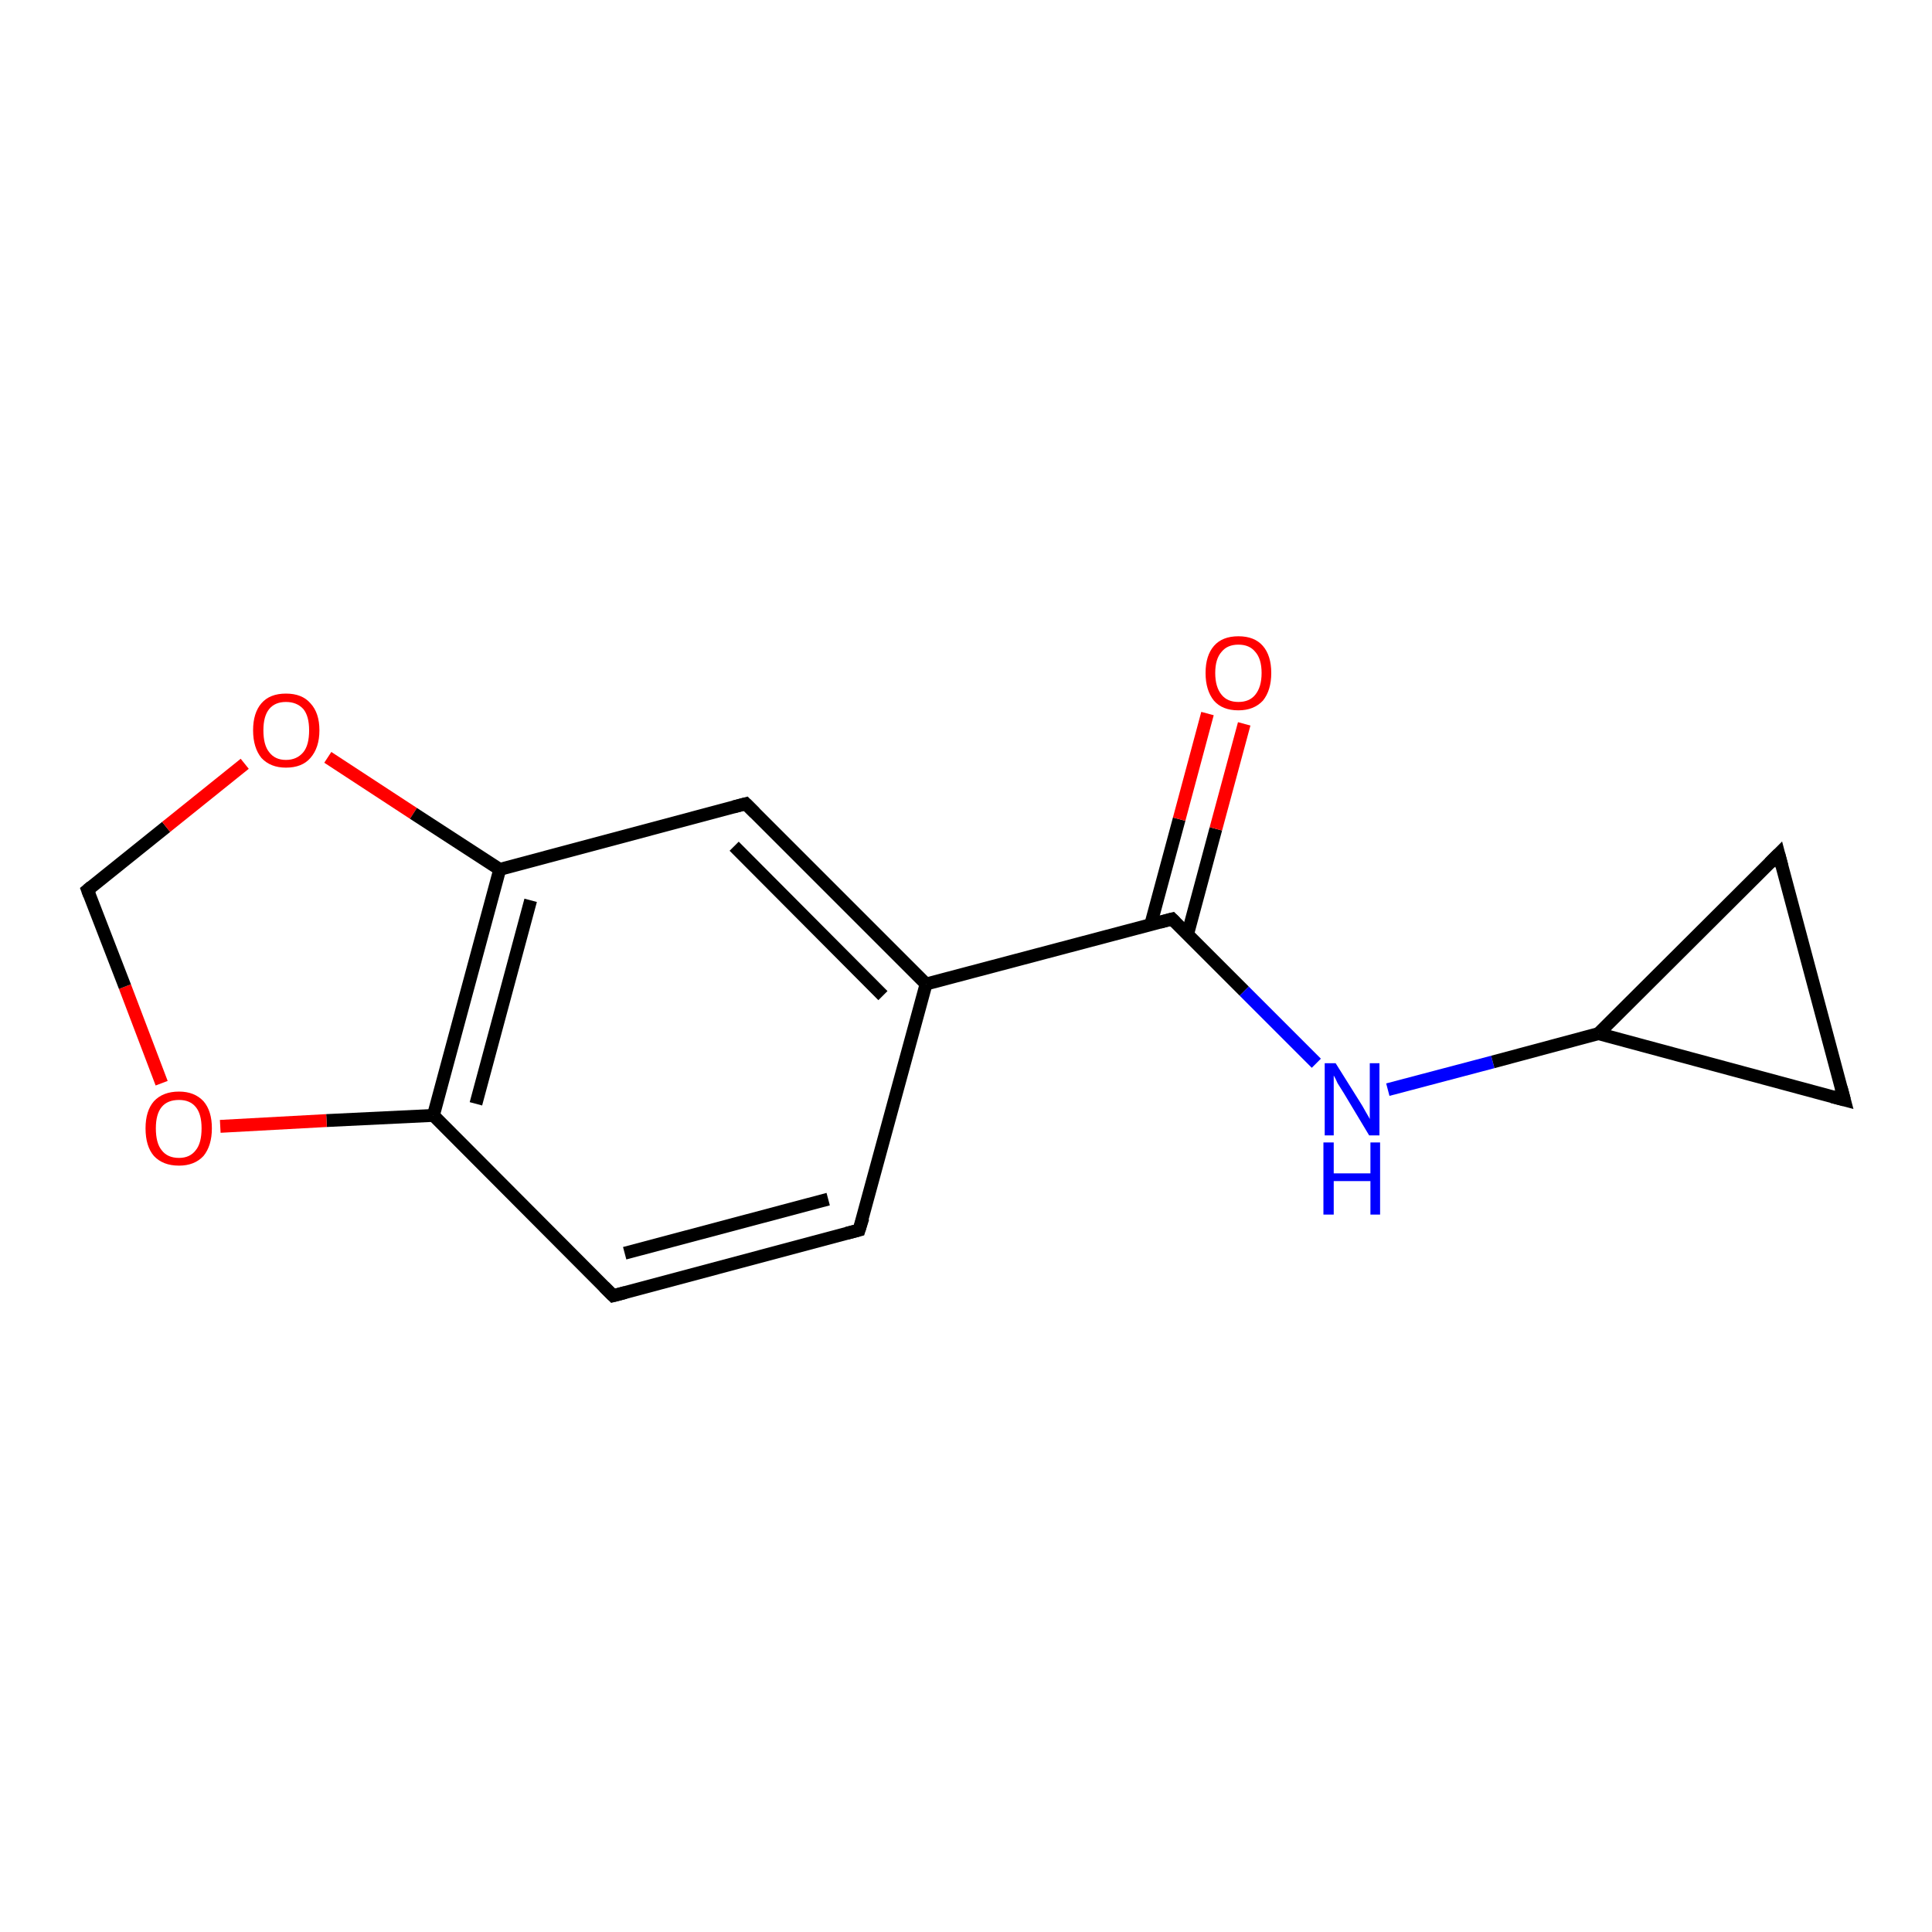 <?xml version='1.0' encoding='iso-8859-1'?>
<svg version='1.1' baseProfile='full'
              xmlns='http://www.w3.org/2000/svg'
                      xmlns:rdkit='http://www.rdkit.org/xml'
                      xmlns:xlink='http://www.w3.org/1999/xlink'
                  xml:space='preserve'
width='300px' height='300px' viewBox='0 0 300 300'>
<!-- END OF HEADER -->
<rect style='opacity:1.0;fill:#FFFFFF;stroke:none' width='300.0' height='300.0' x='0.0' y='0.0'> </rect>
<path class='bond-0 atom-0 atom-1' d='M 143.8,152.8 L 115.8,124.8' style='fill:none;fill-rule:evenodd;stroke:#000000;stroke-width:2.0px;stroke-linecap:butt;stroke-linejoin:miter;stroke-opacity:1' />
<path class='bond-0 atom-0 atom-1' d='M 137.1,154.6 L 114.0,131.4' style='fill:none;fill-rule:evenodd;stroke:#000000;stroke-width:2.0px;stroke-linecap:butt;stroke-linejoin:miter;stroke-opacity:1' />
<path class='bond-1 atom-1 atom-2' d='M 115.8,124.8 L 77.6,135.0' style='fill:none;fill-rule:evenodd;stroke:#000000;stroke-width:2.0px;stroke-linecap:butt;stroke-linejoin:miter;stroke-opacity:1' />
<path class='bond-2 atom-2 atom-3' d='M 77.6,135.0 L 67.3,173.2' style='fill:none;fill-rule:evenodd;stroke:#000000;stroke-width:2.0px;stroke-linecap:butt;stroke-linejoin:miter;stroke-opacity:1' />
<path class='bond-2 atom-2 atom-3' d='M 82.4,139.8 L 73.9,171.4' style='fill:none;fill-rule:evenodd;stroke:#000000;stroke-width:2.0px;stroke-linecap:butt;stroke-linejoin:miter;stroke-opacity:1' />
<path class='bond-3 atom-3 atom-4' d='M 67.3,173.2 L 95.2,201.2' style='fill:none;fill-rule:evenodd;stroke:#000000;stroke-width:2.0px;stroke-linecap:butt;stroke-linejoin:miter;stroke-opacity:1' />
<path class='bond-4 atom-4 atom-5' d='M 95.2,201.2 L 133.4,191.0' style='fill:none;fill-rule:evenodd;stroke:#000000;stroke-width:2.0px;stroke-linecap:butt;stroke-linejoin:miter;stroke-opacity:1' />
<path class='bond-4 atom-4 atom-5' d='M 97.0,194.6 L 128.6,186.2' style='fill:none;fill-rule:evenodd;stroke:#000000;stroke-width:2.0px;stroke-linecap:butt;stroke-linejoin:miter;stroke-opacity:1' />
<path class='bond-5 atom-3 atom-6' d='M 67.3,173.2 L 50.7,174.0' style='fill:none;fill-rule:evenodd;stroke:#000000;stroke-width:2.0px;stroke-linecap:butt;stroke-linejoin:miter;stroke-opacity:1' />
<path class='bond-5 atom-3 atom-6' d='M 50.7,174.0 L 34.2,174.9' style='fill:none;fill-rule:evenodd;stroke:#FF0000;stroke-width:2.0px;stroke-linecap:butt;stroke-linejoin:miter;stroke-opacity:1' />
<path class='bond-6 atom-6 atom-7' d='M 25.1,168.2 L 19.4,153.2' style='fill:none;fill-rule:evenodd;stroke:#FF0000;stroke-width:2.0px;stroke-linecap:butt;stroke-linejoin:miter;stroke-opacity:1' />
<path class='bond-6 atom-6 atom-7' d='M 19.4,153.2 L 13.6,138.2' style='fill:none;fill-rule:evenodd;stroke:#000000;stroke-width:2.0px;stroke-linecap:butt;stroke-linejoin:miter;stroke-opacity:1' />
<path class='bond-7 atom-7 atom-8' d='M 13.6,138.2 L 25.8,128.4' style='fill:none;fill-rule:evenodd;stroke:#000000;stroke-width:2.0px;stroke-linecap:butt;stroke-linejoin:miter;stroke-opacity:1' />
<path class='bond-7 atom-7 atom-8' d='M 25.8,128.4 L 38.0,118.6' style='fill:none;fill-rule:evenodd;stroke:#FF0000;stroke-width:2.0px;stroke-linecap:butt;stroke-linejoin:miter;stroke-opacity:1' />
<path class='bond-8 atom-0 atom-9' d='M 143.8,152.8 L 182.0,142.7' style='fill:none;fill-rule:evenodd;stroke:#000000;stroke-width:2.0px;stroke-linecap:butt;stroke-linejoin:miter;stroke-opacity:1' />
<path class='bond-9 atom-9 atom-10' d='M 182.0,142.7 L 193.2,153.9' style='fill:none;fill-rule:evenodd;stroke:#000000;stroke-width:2.0px;stroke-linecap:butt;stroke-linejoin:miter;stroke-opacity:1' />
<path class='bond-9 atom-9 atom-10' d='M 193.2,153.9 L 204.4,165.1' style='fill:none;fill-rule:evenodd;stroke:#0000FF;stroke-width:2.0px;stroke-linecap:butt;stroke-linejoin:miter;stroke-opacity:1' />
<path class='bond-10 atom-10 atom-11' d='M 215.5,169.2 L 231.8,164.9' style='fill:none;fill-rule:evenodd;stroke:#0000FF;stroke-width:2.0px;stroke-linecap:butt;stroke-linejoin:miter;stroke-opacity:1' />
<path class='bond-10 atom-10 atom-11' d='M 231.8,164.9 L 248.2,160.5' style='fill:none;fill-rule:evenodd;stroke:#000000;stroke-width:2.0px;stroke-linecap:butt;stroke-linejoin:miter;stroke-opacity:1' />
<path class='bond-11 atom-11 atom-12' d='M 248.2,160.5 L 276.2,132.6' style='fill:none;fill-rule:evenodd;stroke:#000000;stroke-width:2.0px;stroke-linecap:butt;stroke-linejoin:miter;stroke-opacity:1' />
<path class='bond-12 atom-12 atom-13' d='M 276.2,132.6 L 286.4,170.8' style='fill:none;fill-rule:evenodd;stroke:#000000;stroke-width:2.0px;stroke-linecap:butt;stroke-linejoin:miter;stroke-opacity:1' />
<path class='bond-13 atom-9 atom-14' d='M 184.4,145.1 L 188.8,128.7' style='fill:none;fill-rule:evenodd;stroke:#000000;stroke-width:2.0px;stroke-linecap:butt;stroke-linejoin:miter;stroke-opacity:1' />
<path class='bond-13 atom-9 atom-14' d='M 188.8,128.7 L 193.2,112.4' style='fill:none;fill-rule:evenodd;stroke:#FF0000;stroke-width:2.0px;stroke-linecap:butt;stroke-linejoin:miter;stroke-opacity:1' />
<path class='bond-13 atom-9 atom-14' d='M 178.7,143.5 L 183.1,127.2' style='fill:none;fill-rule:evenodd;stroke:#000000;stroke-width:2.0px;stroke-linecap:butt;stroke-linejoin:miter;stroke-opacity:1' />
<path class='bond-13 atom-9 atom-14' d='M 183.1,127.2 L 187.5,110.8' style='fill:none;fill-rule:evenodd;stroke:#FF0000;stroke-width:2.0px;stroke-linecap:butt;stroke-linejoin:miter;stroke-opacity:1' />
<path class='bond-14 atom-5 atom-0' d='M 133.4,191.0 L 143.8,152.8' style='fill:none;fill-rule:evenodd;stroke:#000000;stroke-width:2.0px;stroke-linecap:butt;stroke-linejoin:miter;stroke-opacity:1' />
<path class='bond-15 atom-8 atom-2' d='M 50.9,117.6 L 64.2,126.3' style='fill:none;fill-rule:evenodd;stroke:#FF0000;stroke-width:2.0px;stroke-linecap:butt;stroke-linejoin:miter;stroke-opacity:1' />
<path class='bond-15 atom-8 atom-2' d='M 64.2,126.3 L 77.6,135.0' style='fill:none;fill-rule:evenodd;stroke:#000000;stroke-width:2.0px;stroke-linecap:butt;stroke-linejoin:miter;stroke-opacity:1' />
<path class='bond-16 atom-13 atom-11' d='M 286.4,170.8 L 248.2,160.5' style='fill:none;fill-rule:evenodd;stroke:#000000;stroke-width:2.0px;stroke-linecap:butt;stroke-linejoin:miter;stroke-opacity:1' />
<path d='M 117.2,126.2 L 115.8,124.8 L 113.9,125.3' style='fill:none;stroke:#000000;stroke-width:2.0px;stroke-linecap:butt;stroke-linejoin:miter;stroke-opacity:1;' />
<path d='M 93.8,199.8 L 95.2,201.2 L 97.1,200.7' style='fill:none;stroke:#000000;stroke-width:2.0px;stroke-linecap:butt;stroke-linejoin:miter;stroke-opacity:1;' />
<path d='M 131.5,191.5 L 133.4,191.0 L 134.0,189.1' style='fill:none;stroke:#000000;stroke-width:2.0px;stroke-linecap:butt;stroke-linejoin:miter;stroke-opacity:1;' />
<path d='M 13.9,139.0 L 13.6,138.2 L 14.2,137.7' style='fill:none;stroke:#000000;stroke-width:2.0px;stroke-linecap:butt;stroke-linejoin:miter;stroke-opacity:1;' />
<path d='M 180.1,143.2 L 182.0,142.7 L 182.5,143.2' style='fill:none;stroke:#000000;stroke-width:2.0px;stroke-linecap:butt;stroke-linejoin:miter;stroke-opacity:1;' />
<path d='M 274.8,134.0 L 276.2,132.6 L 276.7,134.5' style='fill:none;stroke:#000000;stroke-width:2.0px;stroke-linecap:butt;stroke-linejoin:miter;stroke-opacity:1;' />
<path d='M 285.9,168.9 L 286.4,170.8 L 284.5,170.3' style='fill:none;stroke:#000000;stroke-width:2.0px;stroke-linecap:butt;stroke-linejoin:miter;stroke-opacity:1;' />
<path class='atom-6' d='M 22.6 175.2
Q 22.6 172.5, 23.9 171.0
Q 25.3 169.5, 27.8 169.5
Q 30.2 169.5, 31.6 171.0
Q 32.9 172.5, 32.9 175.2
Q 32.9 177.9, 31.6 179.5
Q 30.2 181.0, 27.8 181.0
Q 25.3 181.0, 23.9 179.5
Q 22.6 178.0, 22.6 175.2
M 27.8 179.8
Q 29.5 179.8, 30.4 178.6
Q 31.3 177.5, 31.3 175.2
Q 31.3 173.0, 30.4 171.9
Q 29.5 170.8, 27.8 170.8
Q 26.0 170.8, 25.1 171.9
Q 24.2 173.0, 24.2 175.2
Q 24.2 177.5, 25.1 178.6
Q 26.0 179.8, 27.8 179.8
' fill='#FF0000'/>
<path class='atom-8' d='M 39.3 113.4
Q 39.3 110.7, 40.6 109.2
Q 41.9 107.7, 44.4 107.7
Q 46.9 107.7, 48.2 109.2
Q 49.6 110.7, 49.6 113.4
Q 49.6 116.1, 48.2 117.7
Q 46.9 119.2, 44.4 119.2
Q 42.0 119.2, 40.6 117.7
Q 39.3 116.1, 39.3 113.4
M 44.4 118.0
Q 46.1 118.0, 47.1 116.8
Q 48.0 115.7, 48.0 113.4
Q 48.0 111.2, 47.1 110.1
Q 46.1 109.0, 44.4 109.0
Q 42.7 109.0, 41.8 110.1
Q 40.9 111.2, 40.9 113.4
Q 40.9 115.7, 41.8 116.8
Q 42.7 118.0, 44.4 118.0
' fill='#FF0000'/>
<path class='atom-10' d='M 207.4 165.1
L 211.1 171.0
Q 211.5 171.6, 212.1 172.7
Q 212.7 173.7, 212.7 173.8
L 212.7 165.1
L 214.2 165.1
L 214.2 176.3
L 212.6 176.3
L 208.7 169.8
Q 208.2 169.0, 207.7 168.2
Q 207.3 167.3, 207.1 167.0
L 207.1 176.3
L 205.7 176.3
L 205.7 165.1
L 207.4 165.1
' fill='#0000FF'/>
<path class='atom-10' d='M 205.5 177.4
L 207.1 177.4
L 207.1 182.2
L 212.8 182.2
L 212.8 177.4
L 214.3 177.4
L 214.3 188.6
L 212.8 188.6
L 212.8 183.4
L 207.1 183.4
L 207.1 188.6
L 205.5 188.6
L 205.5 177.4
' fill='#0000FF'/>
<path class='atom-14' d='M 187.2 104.5
Q 187.2 101.8, 188.5 100.3
Q 189.8 98.8, 192.3 98.8
Q 194.8 98.8, 196.1 100.3
Q 197.4 101.8, 197.4 104.5
Q 197.4 107.2, 196.1 108.8
Q 194.7 110.3, 192.3 110.3
Q 189.8 110.3, 188.5 108.8
Q 187.2 107.2, 187.2 104.5
M 192.3 109.0
Q 194.0 109.0, 194.9 107.9
Q 195.9 106.7, 195.9 104.5
Q 195.9 102.3, 194.9 101.2
Q 194.0 100.1, 192.3 100.1
Q 190.6 100.1, 189.7 101.2
Q 188.7 102.3, 188.7 104.5
Q 188.7 106.7, 189.7 107.9
Q 190.6 109.0, 192.3 109.0
' fill='#FF0000'/>
</svg>
